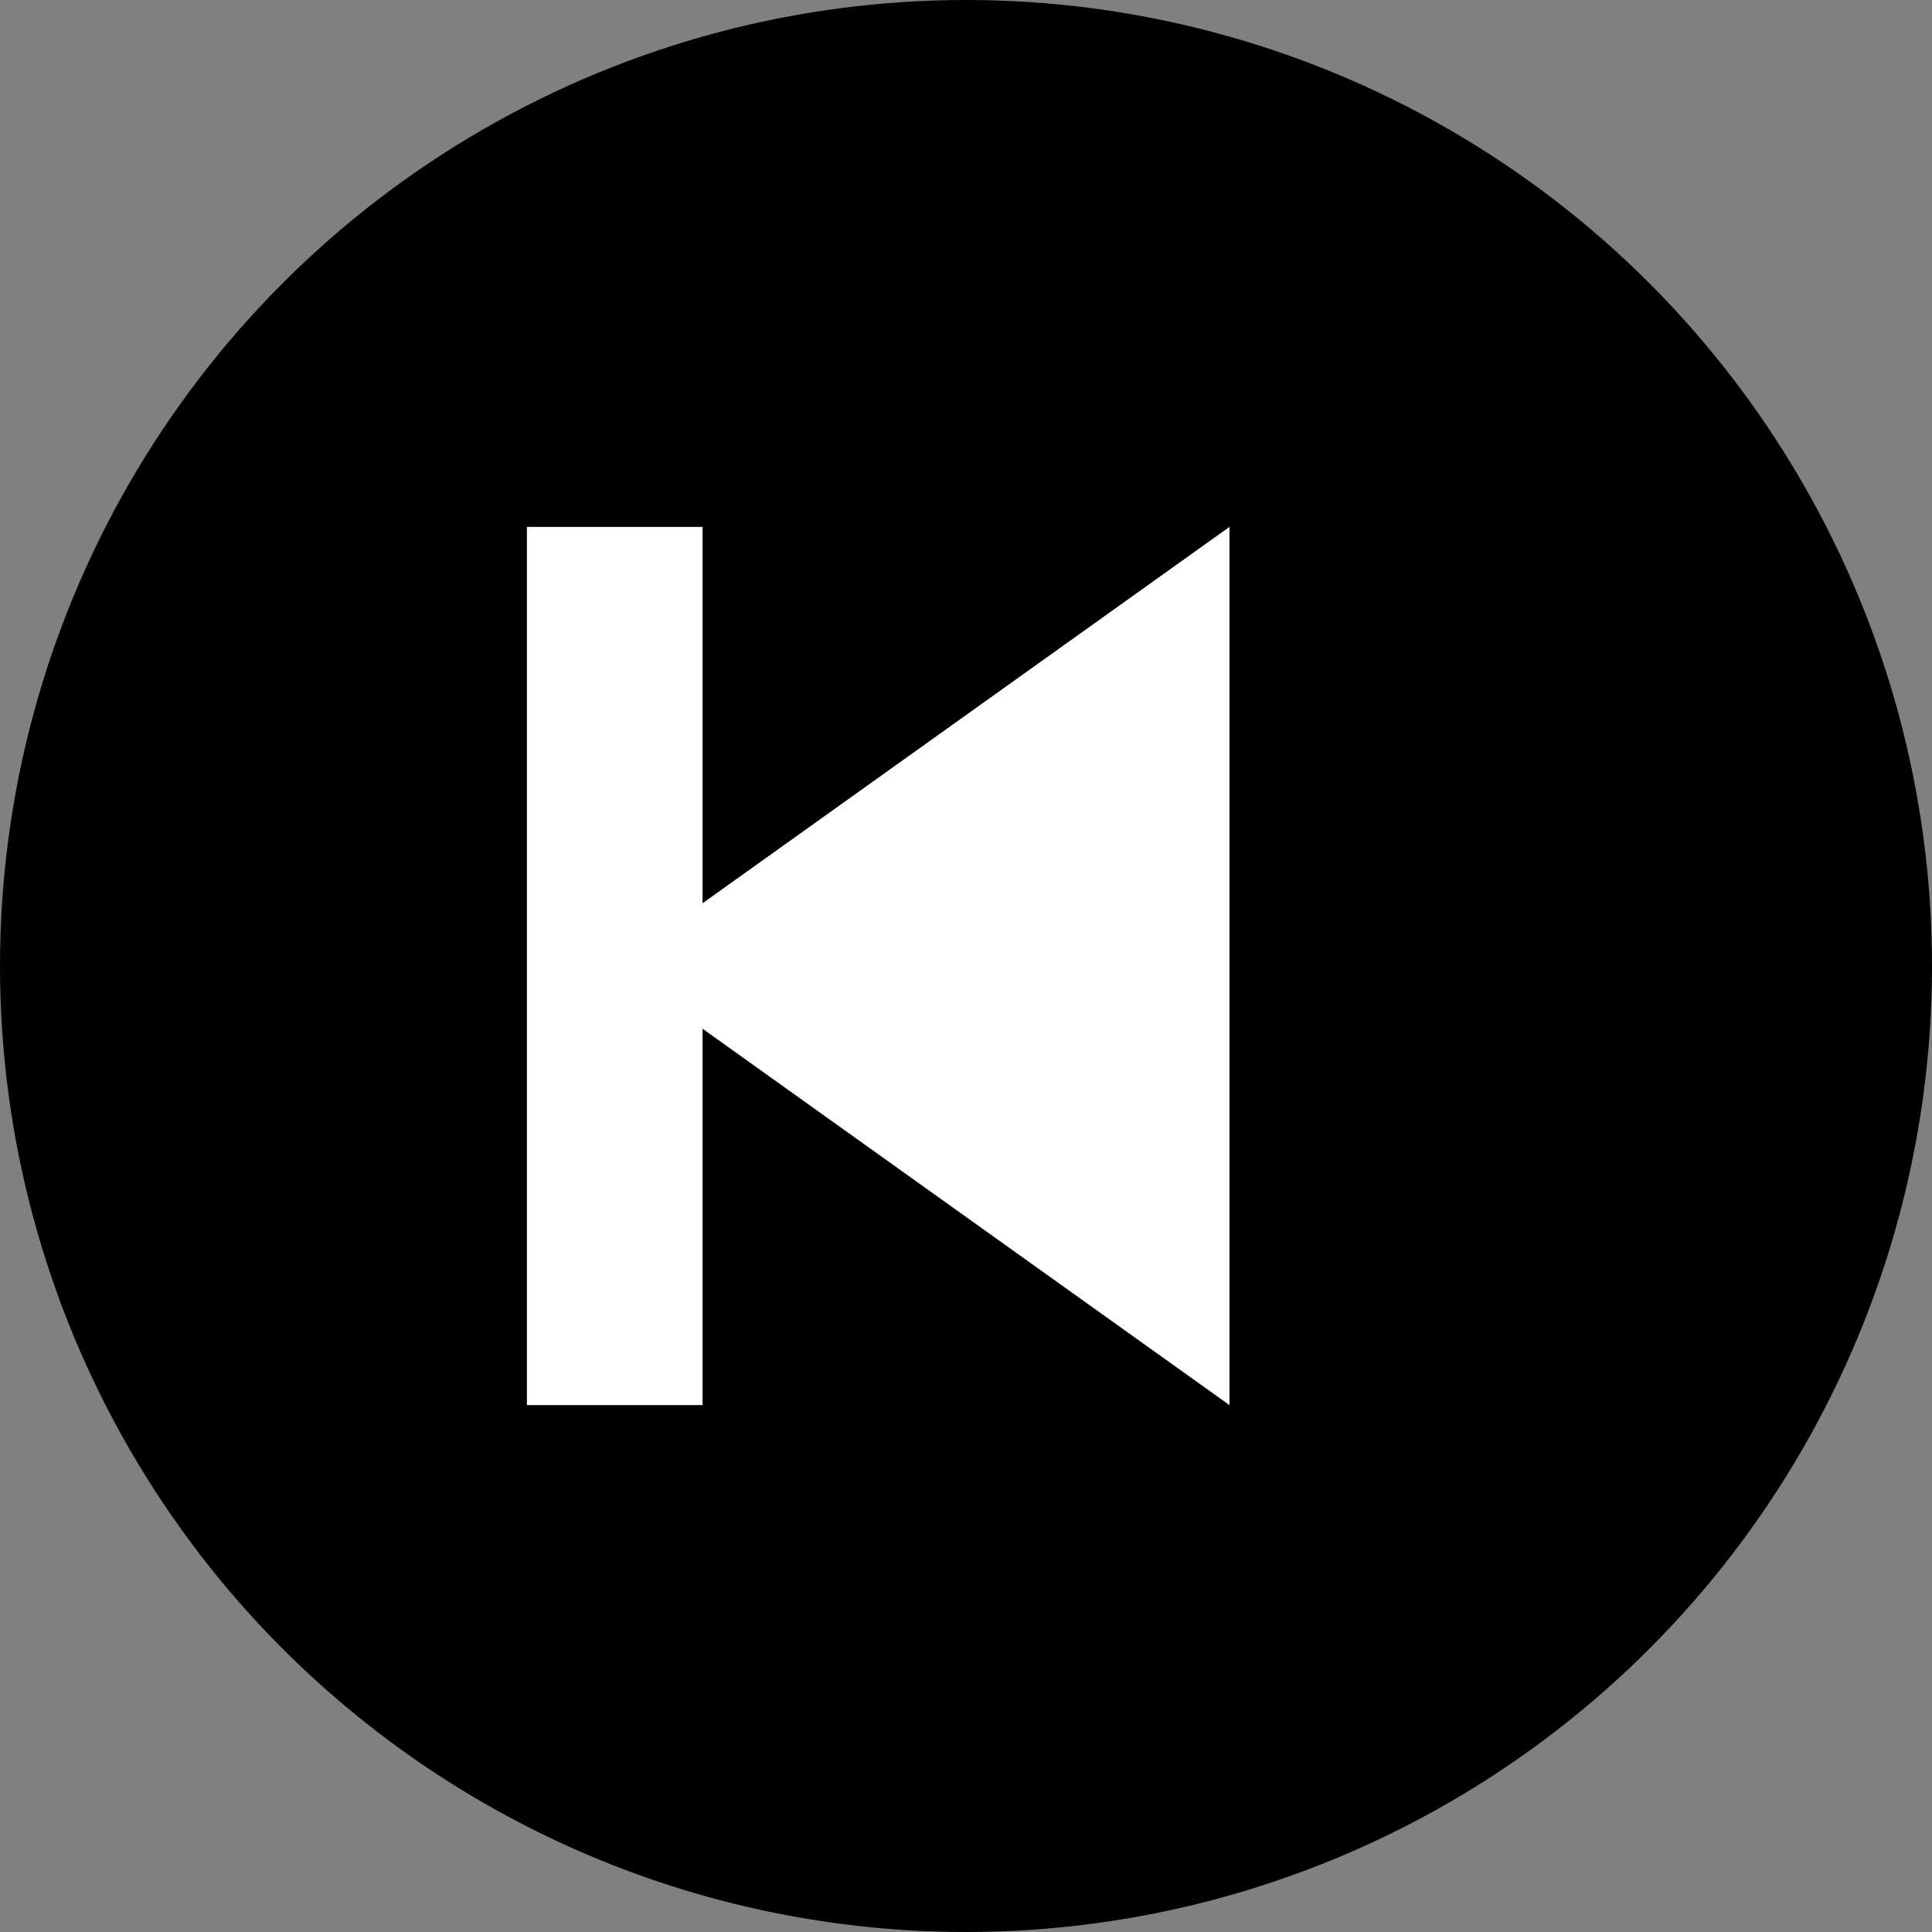 <svg width="22" height="22" viewBox="0 0 22 22" fill="none" xmlns="http://www.w3.org/2000/svg">
  <rect x="0" y="0" width="22" height="22" fill="#808080" stroke="none"/>
  <circle cx="11" cy="11" r="11" fill="#000000"/>
  <polygon points="14,6 7,11 14,16" fill="#FFFFFF"/>
  <rect x="6" y="6" width="2" height="10" fill="#FFFFFF"/>
</svg>
